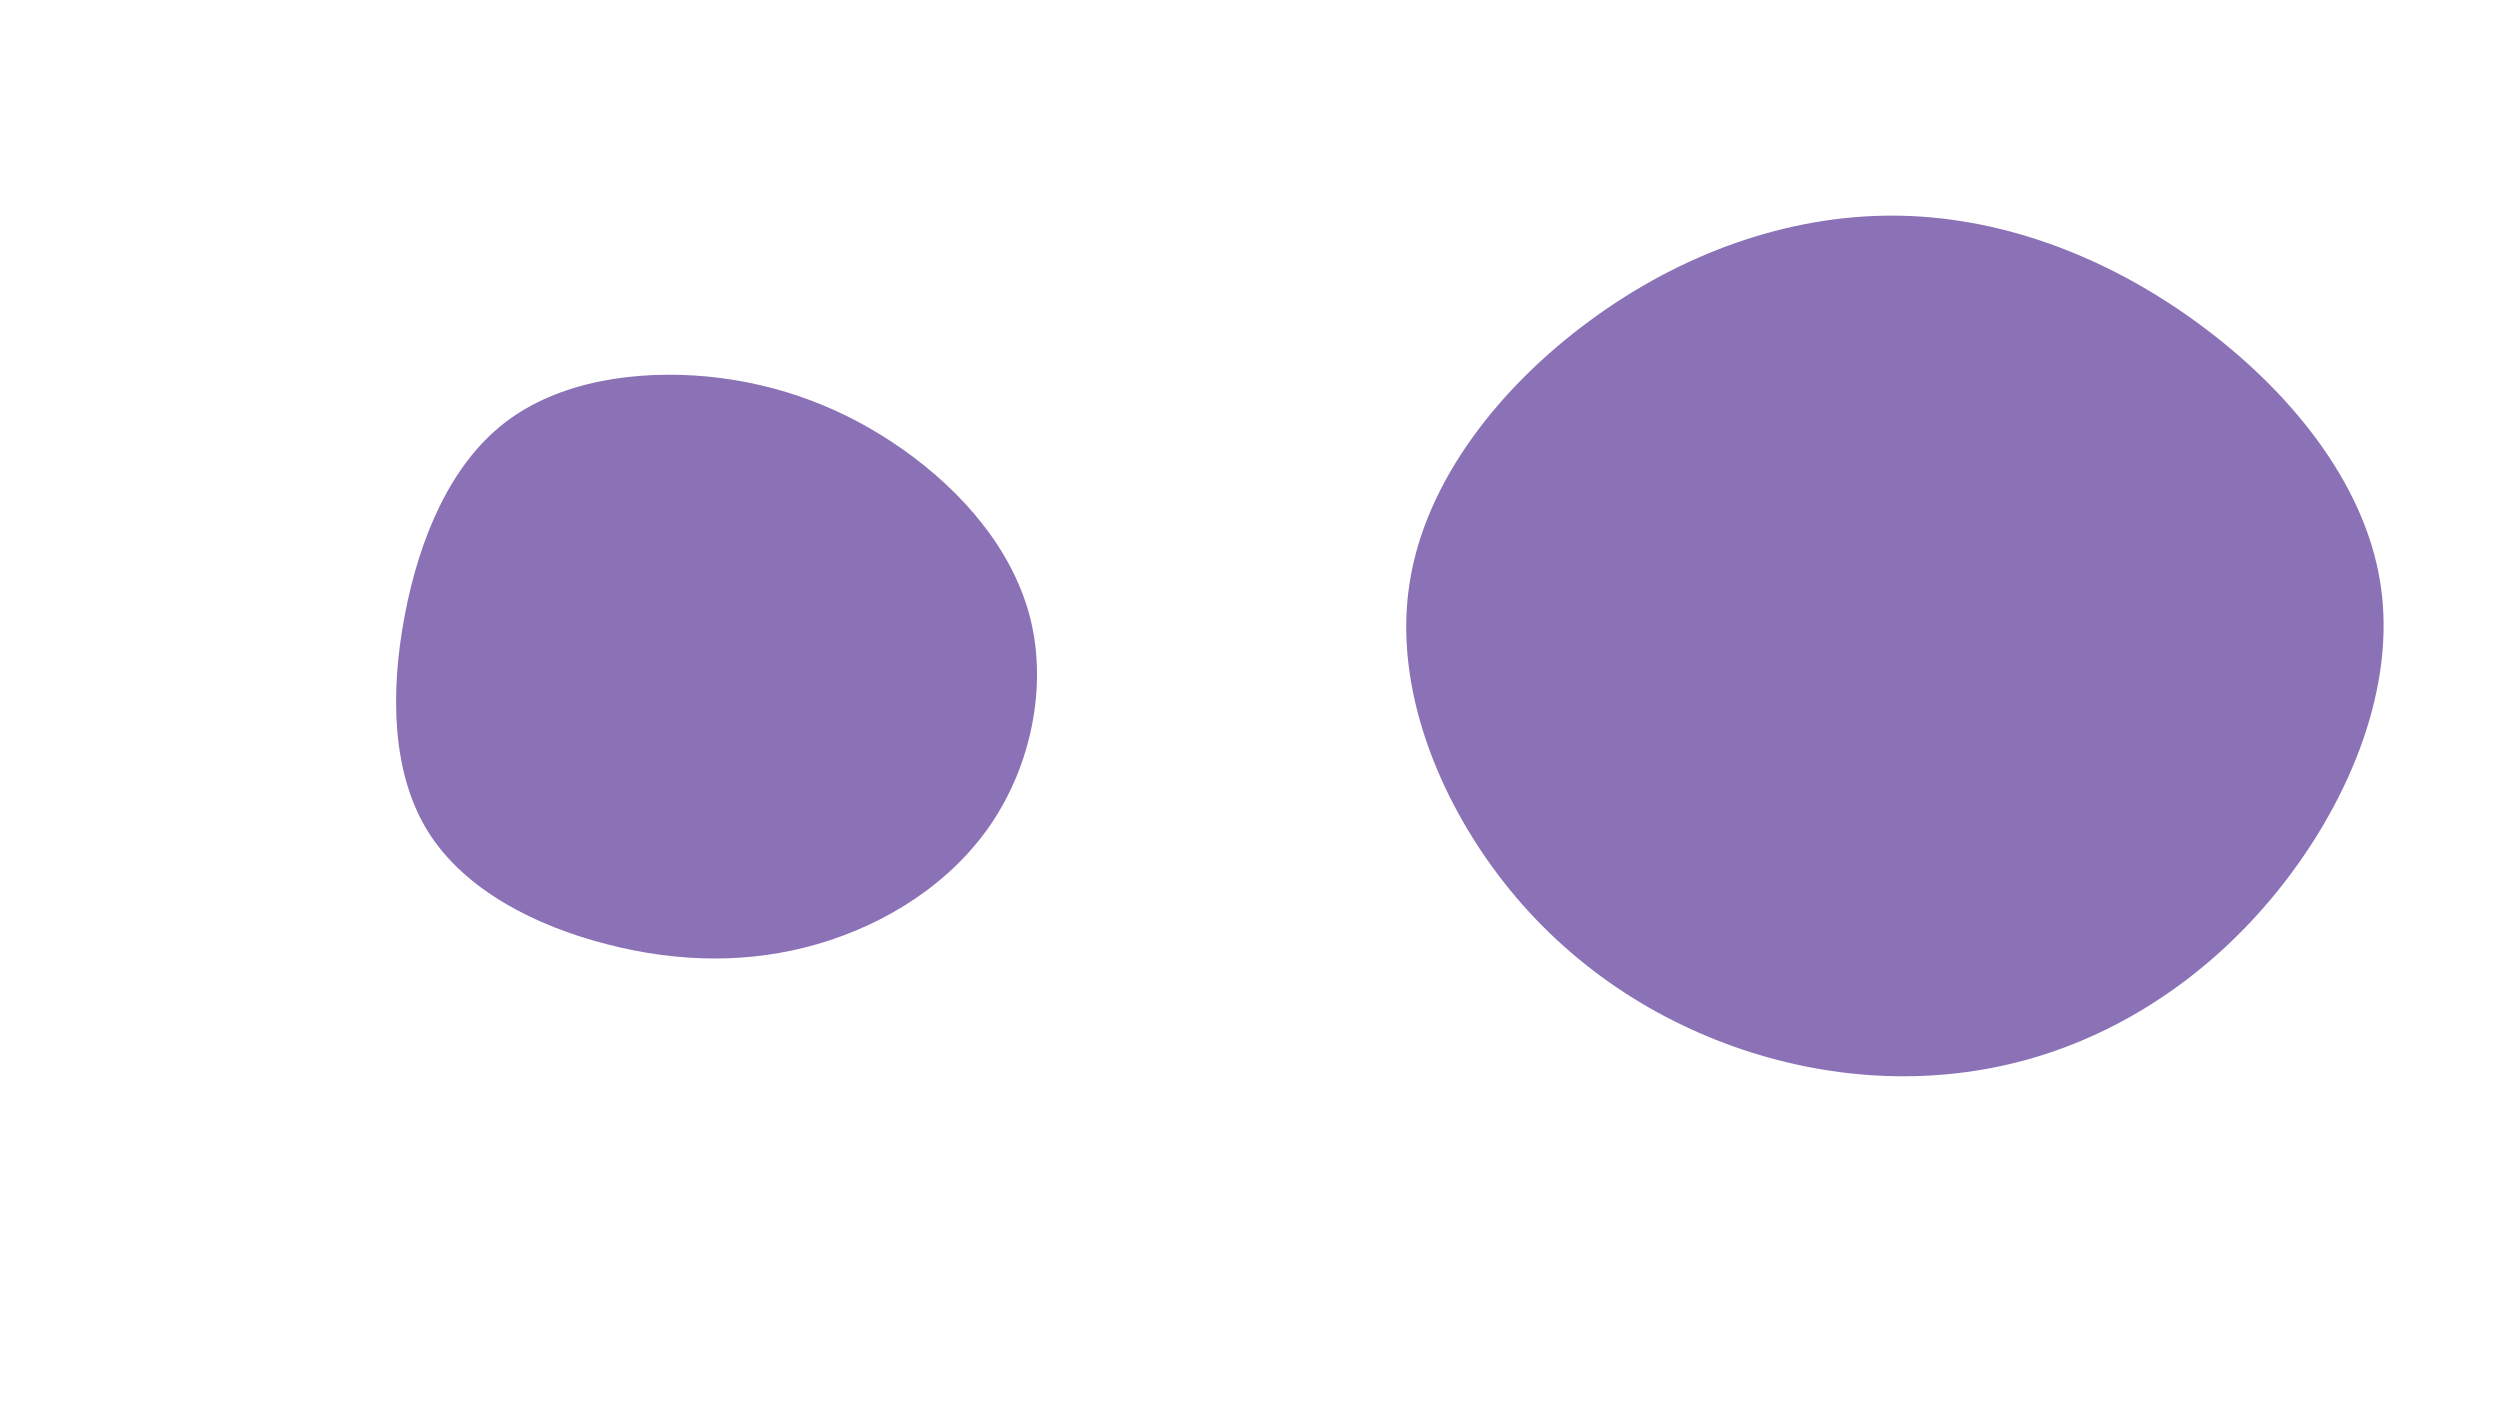 <svg id="visual" viewBox="0 0 960 540" width="960" height="540" xmlns="http://www.w3.org/2000/svg" xmlns:xlink="http://www.w3.org/1999/xlink" version="1.1"><rect width="960" height="540" fill="#FFFFFF"></rect><g><g transform="translate(727 258)"><path d="M116.2 -134.5C151.4 -109 181.1 -73.1 187.1 -33.8C193.2 5.6 175.5 48.3 150 81.1C124.5 113.9 91.3 136.8 55.5 147.7C19.7 158.6 -18.6 157.5 -54.6 146.1C-90.6 134.7 -124.3 113 -149.6 80.7C-174.8 48.5 -191.8 5.9 -185.8 -33.6C-179.9 -73.1 -151.1 -109.5 -116.3 -135C-81.5 -160.6 -40.8 -175.3 -0.1 -175.2C40.5 -175.1 81.1 -160 116.2 -134.5Z" fill="#8b72b6"></path></g><g transform="translate(274 257)"><path d="M73 -84.2C95.5 -68.3 114.9 -46 121.6 -19.7C128.2 6.5 122 36.7 106.5 59.5C90.9 82.4 66.1 97.9 40 105.5C13.9 113.1 -13.5 112.7 -40.9 105.6C-68.3 98.6 -95.6 84.8 -109.6 62.4C-123.6 40 -124.2 9 -118.6 -20.6C-113 -50.2 -101.2 -78.3 -80.4 -94.5C-59.6 -110.7 -29.8 -115 -2.2 -112.4C25.3 -109.7 50.6 -100.1 73 -84.2Z" fill="#8b72b6"></path></g></g></svg>